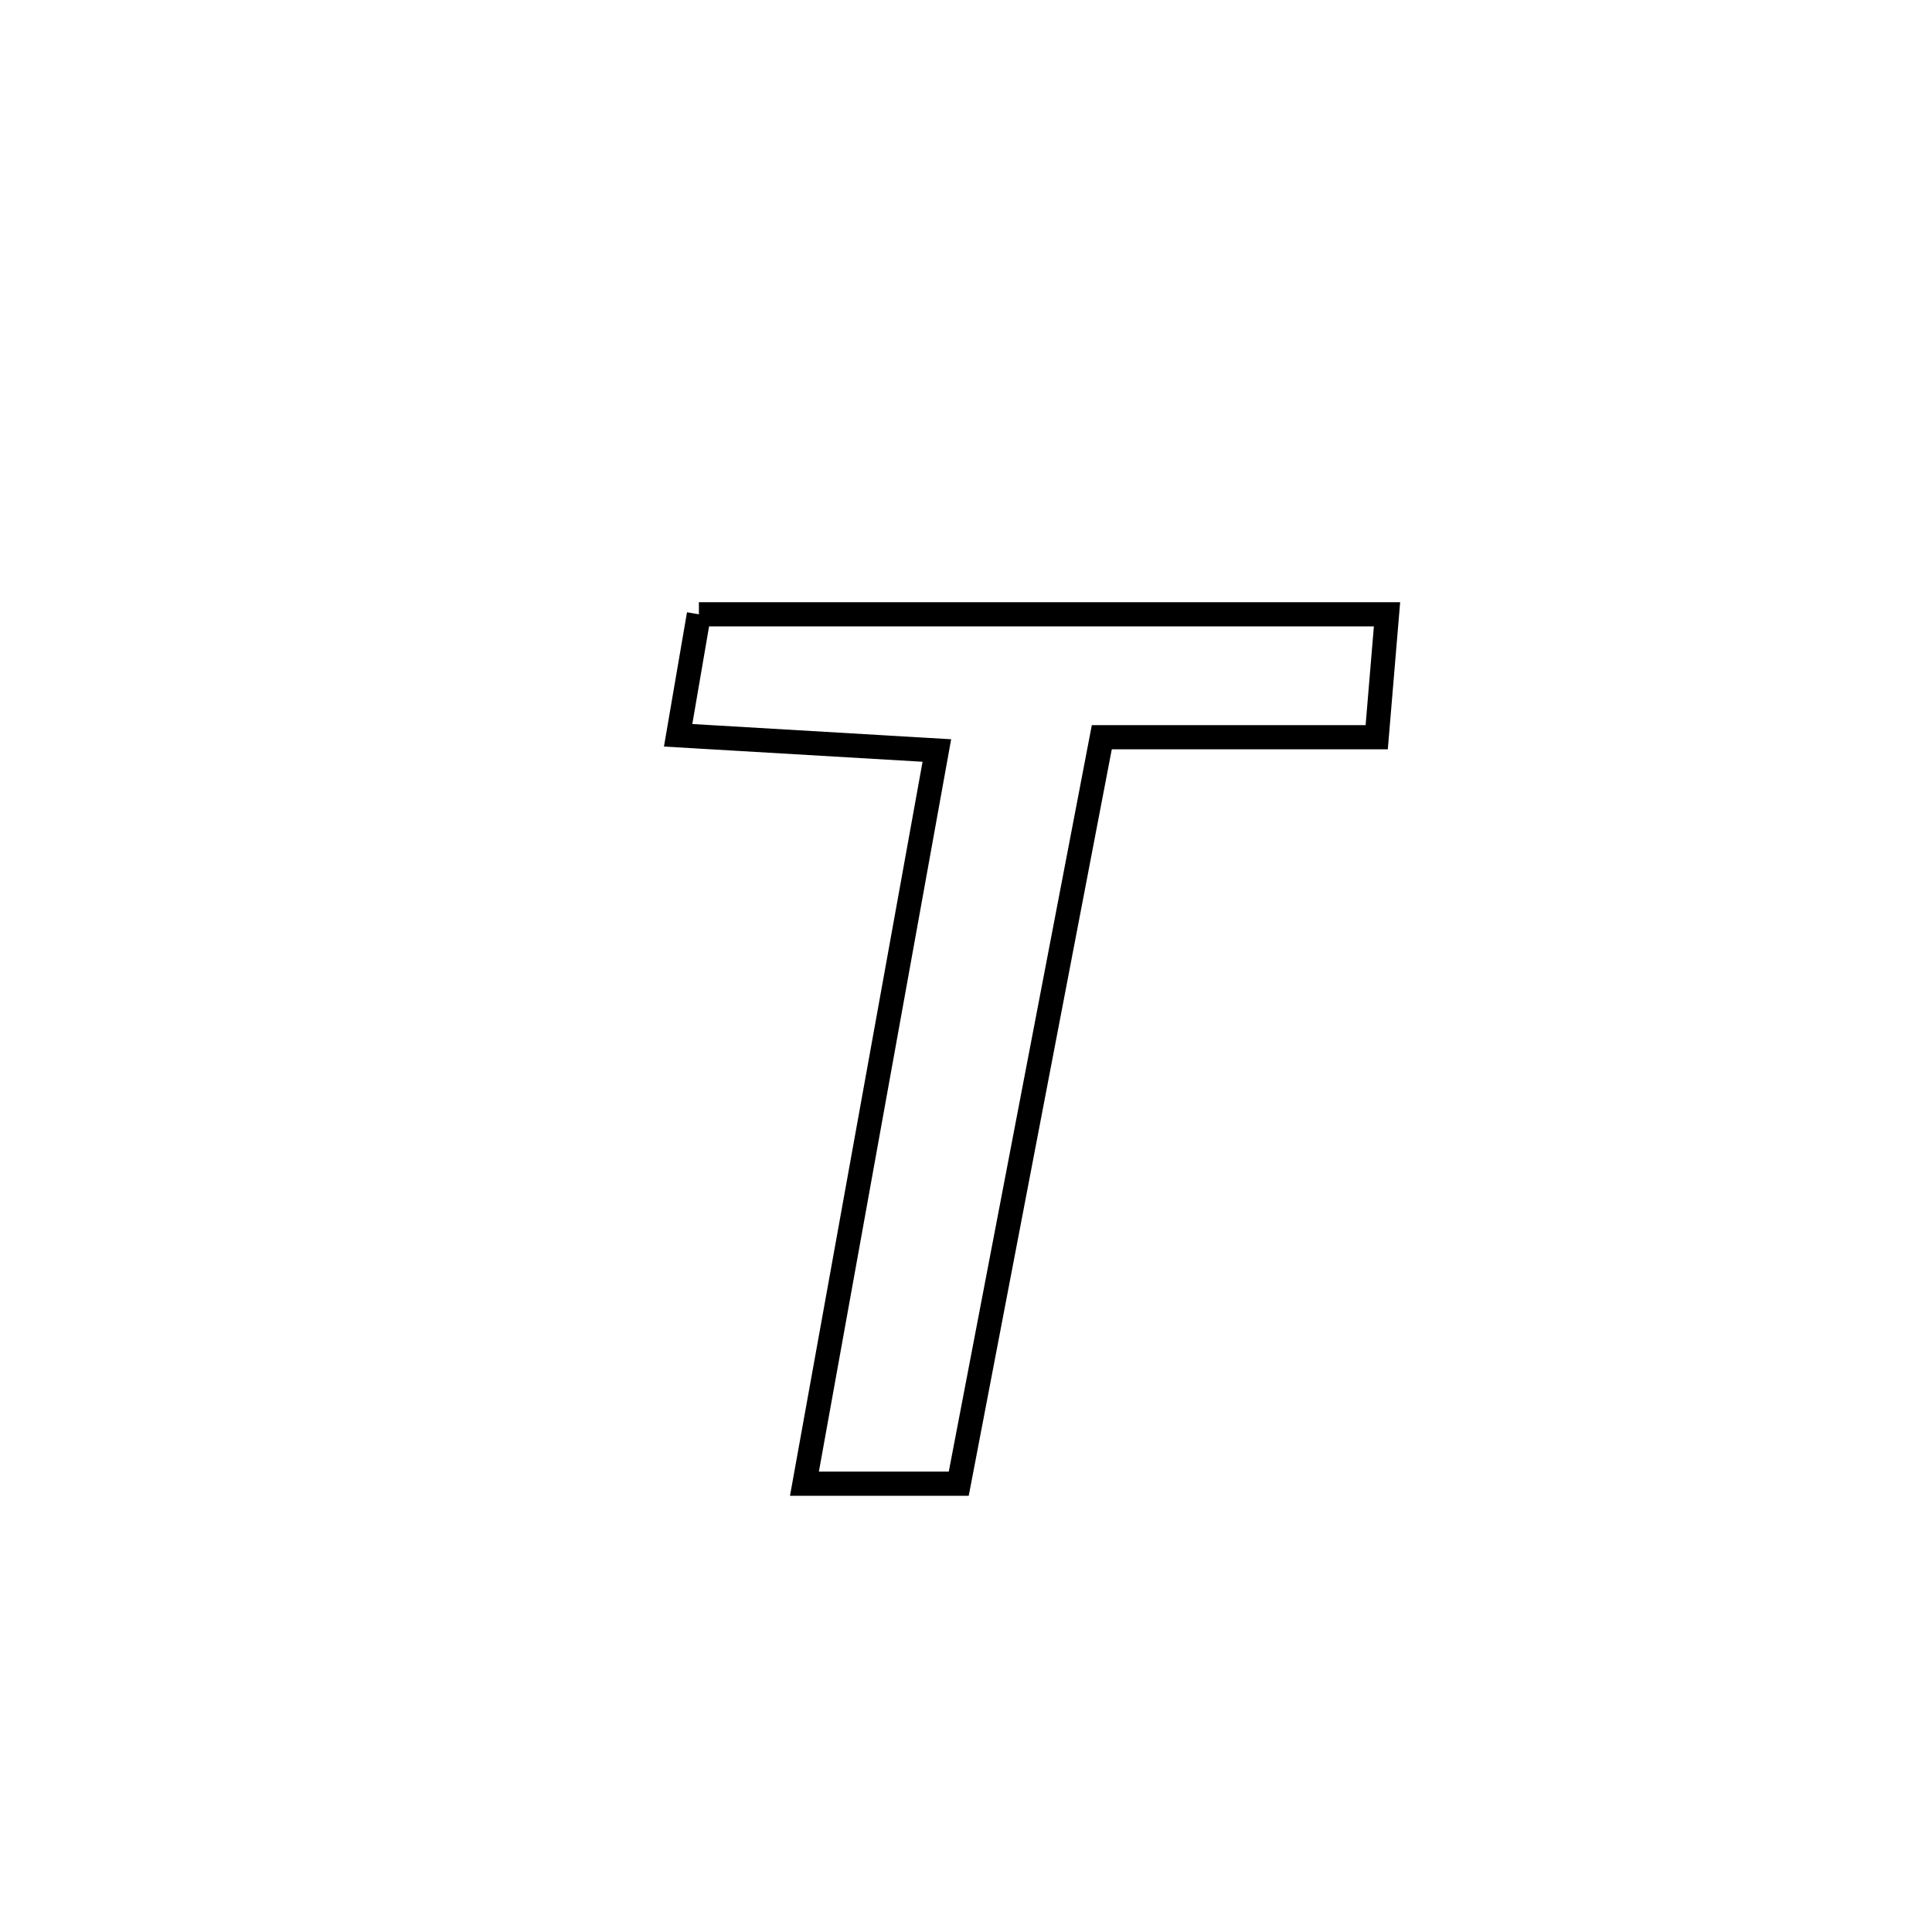 <svg xmlns="http://www.w3.org/2000/svg" viewBox="0.0 0.0 24.0 24.0" height="200px" width="200px"><path fill="none" stroke="black" stroke-width=".3" stroke-opacity="1.0"  filling="0" d="M8.682 7.631 L8.682 7.631 C10.107 7.631 11.531 7.631 12.956 7.631 C14.381 7.631 15.805 7.631 17.23 7.631 L17.23 7.631 C17.187 8.14 17.145 8.649 17.102 9.158 L17.102 9.158 C17.045 9.158 13.706 9.158 13.687 9.158 L13.687 9.158 C13.391 10.704 13.095 12.249 12.798 13.795 C12.502 15.34 12.206 16.886 11.91 18.431 L11.91 18.431 C11.271 18.431 10.632 18.431 9.993 18.431 L9.993 18.431 C10.267 16.913 10.541 15.395 10.815 13.877 C11.089 12.359 11.364 10.841 11.638 9.323 L11.638 9.323 C10.567 9.26 9.496 9.197 8.424 9.134 L8.424 9.134 C8.51 8.633 8.596 8.132 8.682 7.631 L8.682 7.631"></path></svg>